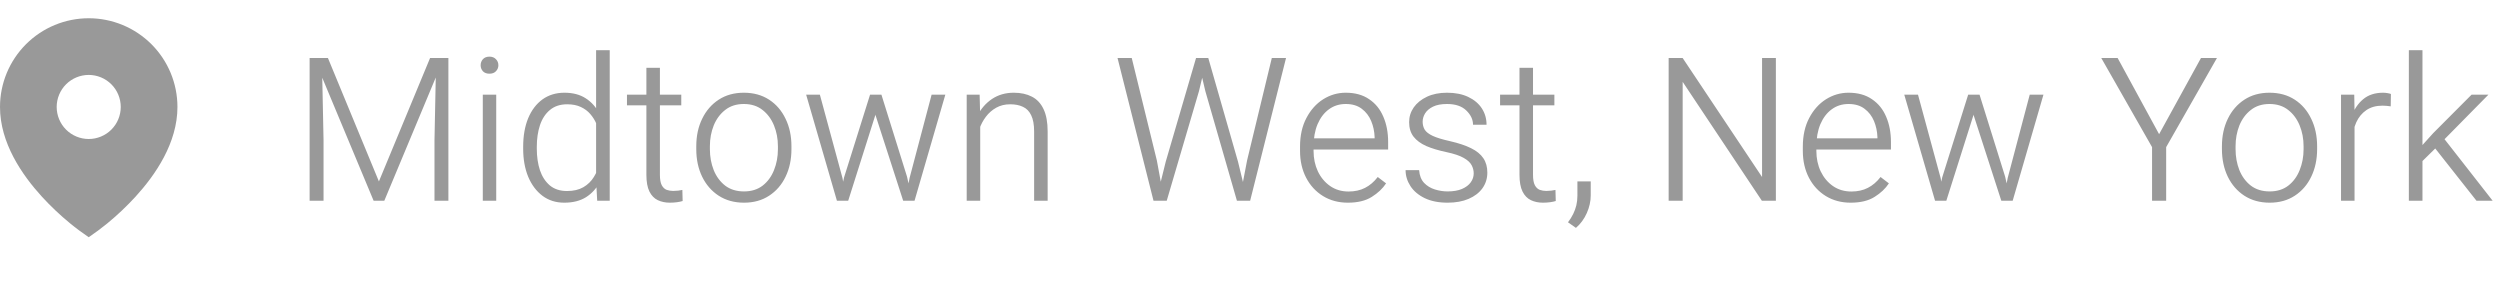 <svg width="137" height="16" viewBox="0 0 137 16" fill="none" xmlns="http://www.w3.org/2000/svg">
<path d="M3.844 12.242C4.171 12.512 4.512 12.759 4.862 13C5.212 12.762 5.552 12.509 5.88 12.242C6.427 11.793 6.942 11.306 7.421 10.784C8.525 9.577 9.724 7.827 9.724 5.862C9.724 5.223 9.598 4.591 9.354 4.001C9.109 3.411 8.751 2.875 8.3 2.424C7.848 1.973 7.312 1.614 6.722 1.37C6.132 1.126 5.5 1 4.862 1C4.223 1 3.591 1.126 3.001 1.37C2.411 1.614 1.875 1.973 1.424 2.424C0.973 2.875 0.614 3.411 0.37 4.001C0.126 4.591 -9.5138e-09 5.223 0 5.862C0 7.827 1.198 9.576 2.302 10.784C2.781 11.306 3.296 11.793 3.844 12.242ZM4.862 7.617C4.396 7.617 3.95 7.432 3.62 7.103C3.291 6.774 3.106 6.327 3.106 5.862C3.106 5.396 3.291 4.95 3.62 4.62C3.95 4.291 4.396 4.106 4.862 4.106C5.327 4.106 5.774 4.291 6.103 4.62C6.432 4.95 6.617 5.396 6.617 5.862C6.617 6.327 6.432 6.774 6.103 7.103C5.774 7.432 5.327 7.617 4.862 7.617Z" fill="#999999"/>
<path d="M17.971 3.18L20.764 9.942L23.568 3.18H24.325L21.06 11H20.474L17.209 3.18H17.971ZM17.638 3.18L17.73 7.681V11H16.967V3.18H17.638ZM24.572 3.18V11H23.81V7.681L23.901 3.18H24.572ZM26.823 3.104C26.973 3.104 27.091 3.151 27.177 3.244C27.267 3.334 27.311 3.445 27.311 3.577C27.311 3.702 27.267 3.812 27.177 3.905C27.091 3.994 26.973 4.039 26.823 4.039C26.669 4.039 26.549 3.994 26.463 3.905C26.381 3.812 26.339 3.702 26.339 3.577C26.339 3.448 26.381 3.337 26.463 3.244C26.549 3.151 26.669 3.104 26.823 3.104ZM27.193 11H26.457V5.188H27.193V11ZM30.921 11.107C30.463 11.107 30.065 10.982 29.729 10.731C29.392 10.477 29.131 10.128 28.944 9.684C28.762 9.24 28.67 8.73 28.67 8.153V8.041C28.67 7.443 28.762 6.922 28.944 6.478C29.131 6.034 29.392 5.69 29.729 5.446C30.069 5.203 30.47 5.081 30.932 5.081C31.394 5.081 31.782 5.183 32.097 5.387C32.416 5.591 32.668 5.876 32.855 6.241C33.044 6.606 33.171 7.036 33.236 7.53V8.733C33.178 9.199 33.057 9.611 32.871 9.969C32.688 10.323 32.435 10.602 32.113 10.807C31.791 11.007 31.394 11.107 30.921 11.107ZM31.071 10.468C31.429 10.468 31.728 10.398 31.968 10.259C32.208 10.119 32.4 9.933 32.543 9.7C32.69 9.464 32.797 9.208 32.865 8.932V7.358C32.826 7.169 32.765 6.977 32.683 6.784C32.6 6.59 32.489 6.413 32.35 6.252C32.214 6.091 32.042 5.962 31.834 5.865C31.626 5.765 31.376 5.715 31.082 5.715C30.699 5.715 30.384 5.819 30.137 6.026C29.89 6.23 29.707 6.51 29.589 6.864C29.474 7.215 29.417 7.607 29.417 8.041V8.153C29.417 8.587 29.474 8.979 29.589 9.33C29.707 9.677 29.888 9.954 30.131 10.162C30.378 10.366 30.692 10.468 31.071 10.468ZM32.726 11L32.666 9.872V2.75H33.413V11H32.726ZM37.334 5.774H34.358V5.188H37.334V5.774ZM36.163 3.717V9.577C36.163 9.831 36.197 10.023 36.265 10.151C36.333 10.277 36.423 10.361 36.534 10.404C36.645 10.443 36.763 10.463 36.888 10.463C36.981 10.463 37.073 10.457 37.162 10.447C37.252 10.432 37.329 10.42 37.393 10.409L37.409 11.016C37.33 11.041 37.228 11.063 37.103 11.081C36.978 11.098 36.845 11.107 36.706 11.107C36.462 11.107 36.242 11.061 36.045 10.968C35.852 10.875 35.699 10.717 35.588 10.495C35.477 10.27 35.422 9.963 35.422 9.577V3.717H36.163ZM38.156 8.014C38.156 7.452 38.263 6.95 38.478 6.51C38.693 6.066 38.995 5.717 39.386 5.462C39.776 5.208 40.234 5.081 40.761 5.081C41.294 5.081 41.756 5.208 42.147 5.462C42.537 5.717 42.838 6.066 43.049 6.51C43.264 6.95 43.371 7.452 43.371 8.014V8.175C43.371 8.737 43.264 9.24 43.049 9.684C42.838 10.124 42.537 10.472 42.147 10.726C41.76 10.98 41.301 11.107 40.772 11.107C40.242 11.107 39.78 10.98 39.386 10.726C38.995 10.472 38.693 10.124 38.478 9.684C38.263 9.24 38.156 8.737 38.156 8.175V8.014ZM38.902 8.175C38.902 8.587 38.972 8.97 39.112 9.324C39.255 9.675 39.465 9.958 39.74 10.173C40.02 10.384 40.363 10.49 40.772 10.49C41.176 10.49 41.516 10.384 41.792 10.173C42.068 9.958 42.275 9.675 42.415 9.324C42.558 8.97 42.63 8.587 42.63 8.175V8.014C42.63 7.605 42.558 7.226 42.415 6.875C42.272 6.524 42.062 6.241 41.787 6.026C41.511 5.808 41.169 5.699 40.761 5.699C40.356 5.699 40.016 5.808 39.74 6.026C39.465 6.241 39.255 6.524 39.112 6.875C38.972 7.226 38.902 7.605 38.902 8.014V8.175ZM47.679 5.188H48.194L47.963 6.322L46.481 11H45.976L46.255 9.722L47.679 5.188ZM46.169 9.759L46.384 11H45.863L44.177 5.188H44.929L46.169 9.759ZM51.052 5.188H51.804L50.117 11H49.596L49.849 9.738L51.052 5.188ZM49.704 9.679L49.999 11H49.494L47.98 6.316L47.765 5.188H48.302L49.704 9.679ZM53.716 11H52.975V5.188H53.684L53.716 6.429V11ZM53.227 7.648C53.248 7.172 53.358 6.741 53.555 6.354C53.752 5.964 54.02 5.654 54.36 5.425C54.704 5.196 55.102 5.081 55.553 5.081C55.94 5.081 56.271 5.153 56.546 5.296C56.826 5.439 57.039 5.667 57.185 5.978C57.336 6.29 57.411 6.7 57.411 7.208V11H56.67V7.203C56.67 6.83 56.616 6.535 56.509 6.316C56.405 6.098 56.255 5.944 56.058 5.854C55.864 5.761 55.632 5.715 55.359 5.715C55.069 5.715 54.813 5.778 54.591 5.903C54.369 6.028 54.181 6.193 54.027 6.397C53.873 6.601 53.755 6.823 53.673 7.063C53.594 7.303 53.553 7.537 53.549 7.767L53.227 7.648ZM65.543 3.18H66.139L65.704 4.995L63.937 11H63.352L63.883 8.857L65.543 3.18ZM63.395 8.792L63.803 11H63.212L61.241 3.18H62.02L63.395 8.792ZM69.695 3.18H70.474L68.508 11H67.917L68.341 8.787L69.695 3.18ZM67.842 8.857L68.363 11H67.783L66.053 4.995L65.624 3.18H66.214L67.842 8.857ZM73.863 11.107C73.351 11.107 72.896 10.986 72.499 10.742C72.105 10.499 71.797 10.164 71.575 9.738C71.353 9.308 71.242 8.819 71.242 8.271V8.035C71.242 7.43 71.358 6.907 71.591 6.467C71.824 6.023 72.13 5.681 72.509 5.441C72.892 5.201 73.304 5.081 73.745 5.081C74.257 5.081 74.685 5.199 75.028 5.436C75.376 5.668 75.635 5.989 75.807 6.397C75.983 6.802 76.07 7.265 76.07 7.788V8.196H71.688V7.579H75.329V7.509C75.318 7.201 75.256 6.909 75.141 6.633C75.026 6.358 74.855 6.134 74.626 5.962C74.396 5.786 74.103 5.699 73.745 5.699C73.397 5.699 73.091 5.795 72.826 5.989C72.561 6.182 72.353 6.454 72.203 6.805C72.056 7.156 71.983 7.566 71.983 8.035V8.271C71.983 8.68 72.062 9.052 72.219 9.389C72.38 9.725 72.604 9.994 72.891 10.194C73.181 10.395 73.517 10.495 73.9 10.495C74.244 10.495 74.545 10.429 74.803 10.296C75.064 10.164 75.297 9.965 75.501 9.7L75.957 10.049C75.771 10.332 75.51 10.579 75.173 10.79C74.837 11.002 74.4 11.107 73.863 11.107ZM79.331 11.107C78.833 11.107 78.412 11.023 78.068 10.855C77.725 10.687 77.465 10.466 77.29 10.194C77.114 9.922 77.026 9.632 77.026 9.324H77.768C77.789 9.618 77.88 9.851 78.041 10.023C78.203 10.191 78.4 10.311 78.632 10.382C78.865 10.454 79.098 10.49 79.331 10.49C79.642 10.49 79.903 10.445 80.115 10.355C80.33 10.262 80.491 10.141 80.598 9.99C80.706 9.84 80.759 9.677 80.759 9.501C80.759 9.347 80.722 9.199 80.647 9.056C80.571 8.909 80.426 8.775 80.211 8.653C80 8.531 79.685 8.425 79.266 8.336C78.836 8.246 78.468 8.135 78.16 8.003C77.855 7.867 77.623 7.695 77.461 7.487C77.3 7.276 77.22 7.011 77.22 6.692C77.22 6.399 77.304 6.13 77.472 5.887C77.644 5.643 77.886 5.448 78.197 5.301C78.509 5.154 78.876 5.081 79.298 5.081C79.749 5.081 80.136 5.158 80.459 5.312C80.784 5.466 81.033 5.675 81.205 5.94C81.377 6.205 81.463 6.504 81.463 6.837H80.722C80.722 6.551 80.598 6.29 80.351 6.053C80.108 5.817 79.757 5.699 79.298 5.699C78.983 5.699 78.727 5.747 78.53 5.844C78.333 5.94 78.188 6.064 78.095 6.214C78.006 6.361 77.961 6.513 77.961 6.671C77.961 6.832 77.999 6.977 78.074 7.106C78.153 7.231 78.297 7.344 78.509 7.444C78.724 7.545 79.039 7.641 79.454 7.734C79.927 7.842 80.314 7.971 80.614 8.121C80.915 8.268 81.139 8.451 81.286 8.669C81.433 8.884 81.506 9.147 81.506 9.459C81.506 9.781 81.416 10.067 81.237 10.318C81.058 10.565 80.806 10.758 80.48 10.898C80.154 11.038 79.771 11.107 79.331 11.107ZM85.18 5.774H82.204V5.188H85.18V5.774ZM84.009 3.717V9.577C84.009 9.831 84.043 10.023 84.111 10.151C84.179 10.277 84.268 10.361 84.379 10.404C84.49 10.443 84.609 10.463 84.734 10.463C84.827 10.463 84.918 10.457 85.008 10.447C85.097 10.432 85.174 10.42 85.239 10.409L85.255 11.016C85.176 11.041 85.074 11.063 84.949 11.081C84.823 11.098 84.691 11.107 84.551 11.107C84.308 11.107 84.088 11.061 83.891 10.968C83.697 10.875 83.545 10.717 83.434 10.495C83.323 10.27 83.268 9.963 83.268 9.577V3.717H84.009ZM87.172 10.705C87.172 11.03 87.101 11.354 86.957 11.677C86.814 11.999 86.616 12.269 86.361 12.488L85.926 12.182C86.041 12.031 86.136 11.879 86.211 11.725C86.286 11.575 86.343 11.417 86.383 11.252C86.422 11.088 86.442 10.911 86.442 10.721V9.942H87.172V10.705ZM97.318 11H96.55L92.21 4.485V11H91.442V3.18H92.21L96.561 9.7V3.18H97.318V11ZM101.417 11.107C100.904 11.107 100.45 10.986 100.052 10.742C99.658 10.499 99.35 10.164 99.128 9.738C98.906 9.308 98.795 8.819 98.795 8.271V8.035C98.795 7.43 98.912 6.907 99.144 6.467C99.377 6.023 99.683 5.681 100.063 5.441C100.446 5.201 100.858 5.081 101.298 5.081C101.81 5.081 102.238 5.199 102.582 5.436C102.929 5.668 103.189 5.989 103.361 6.397C103.536 6.802 103.624 7.265 103.624 7.788V8.196H99.241V7.579H102.883V7.509C102.872 7.201 102.809 6.909 102.695 6.633C102.58 6.358 102.408 6.134 102.179 5.962C101.95 5.786 101.656 5.699 101.298 5.699C100.951 5.699 100.645 5.795 100.38 5.989C100.115 6.182 99.907 6.454 99.757 6.805C99.61 7.156 99.537 7.566 99.537 8.035V8.271C99.537 8.68 99.615 9.052 99.773 9.389C99.934 9.725 100.158 9.994 100.444 10.194C100.734 10.395 101.071 10.495 101.454 10.495C101.798 10.495 102.099 10.429 102.356 10.296C102.618 10.164 102.851 9.965 103.055 9.7L103.511 10.049C103.325 10.332 103.064 10.579 102.727 10.79C102.39 11.002 101.954 11.107 101.417 11.107ZM107.856 5.188H108.372L108.141 6.322L106.659 11H106.154L106.433 9.722L107.856 5.188ZM106.347 9.759L106.562 11H106.041L104.354 5.188H105.106L106.347 9.759ZM111.229 5.188H111.981L110.295 11H109.774L110.026 9.738L111.229 5.188ZM109.881 9.679L110.177 11H109.672L108.157 6.316L107.942 5.188H108.479L109.881 9.679ZM118.319 7.353L120.613 3.18H121.488L118.706 8.062V11H117.933V8.062L115.15 3.18H116.047L118.319 7.353ZM121.762 8.014C121.762 7.452 121.87 6.95 122.084 6.51C122.299 6.066 122.602 5.717 122.992 5.462C123.382 5.208 123.841 5.081 124.367 5.081C124.901 5.081 125.363 5.208 125.753 5.462C126.143 5.717 126.444 6.066 126.655 6.51C126.87 6.95 126.978 7.452 126.978 8.014V8.175C126.978 8.737 126.87 9.24 126.655 9.684C126.444 10.124 126.143 10.472 125.753 10.726C125.366 10.98 124.908 11.107 124.378 11.107C123.848 11.107 123.386 10.98 122.992 10.726C122.602 10.472 122.299 10.124 122.084 9.684C121.87 9.24 121.762 8.737 121.762 8.175V8.014ZM122.509 8.175C122.509 8.587 122.579 8.97 122.718 9.324C122.861 9.675 123.071 9.958 123.347 10.173C123.626 10.384 123.97 10.49 124.378 10.49C124.783 10.49 125.123 10.384 125.398 10.173C125.674 9.958 125.882 9.675 126.021 9.324C126.165 8.97 126.236 8.587 126.236 8.175V8.014C126.236 7.605 126.165 7.226 126.021 6.875C125.878 6.524 125.669 6.241 125.393 6.026C125.117 5.808 124.775 5.699 124.367 5.699C123.963 5.699 123.622 5.808 123.347 6.026C123.071 6.241 122.861 6.524 122.718 6.875C122.579 7.226 122.509 7.605 122.509 8.014V8.175ZM129.029 11H128.288V5.188H129.013L129.029 6.139V11ZM131.011 5.828C130.932 5.813 130.859 5.804 130.791 5.801C130.723 5.794 130.646 5.79 130.56 5.79C130.209 5.79 129.914 5.872 129.674 6.037C129.438 6.198 129.255 6.418 129.126 6.698C129.001 6.977 128.929 7.29 128.911 7.638L128.659 7.745C128.659 7.247 128.727 6.798 128.863 6.397C129.002 5.996 129.214 5.677 129.497 5.441C129.783 5.201 130.148 5.081 130.592 5.081C130.667 5.081 130.748 5.088 130.834 5.103C130.92 5.117 130.983 5.133 131.022 5.151L131.011 5.828ZM132.751 11H132.005V2.75H132.751V11ZM133.708 7.885L132.472 9.099L132.381 8.357L133.337 7.299L135.442 5.188H136.366L133.708 7.885ZM133.38 8.046L133.783 7.401L136.597 11H135.711L133.38 8.046Z" fill="#999999"/>
</svg>
